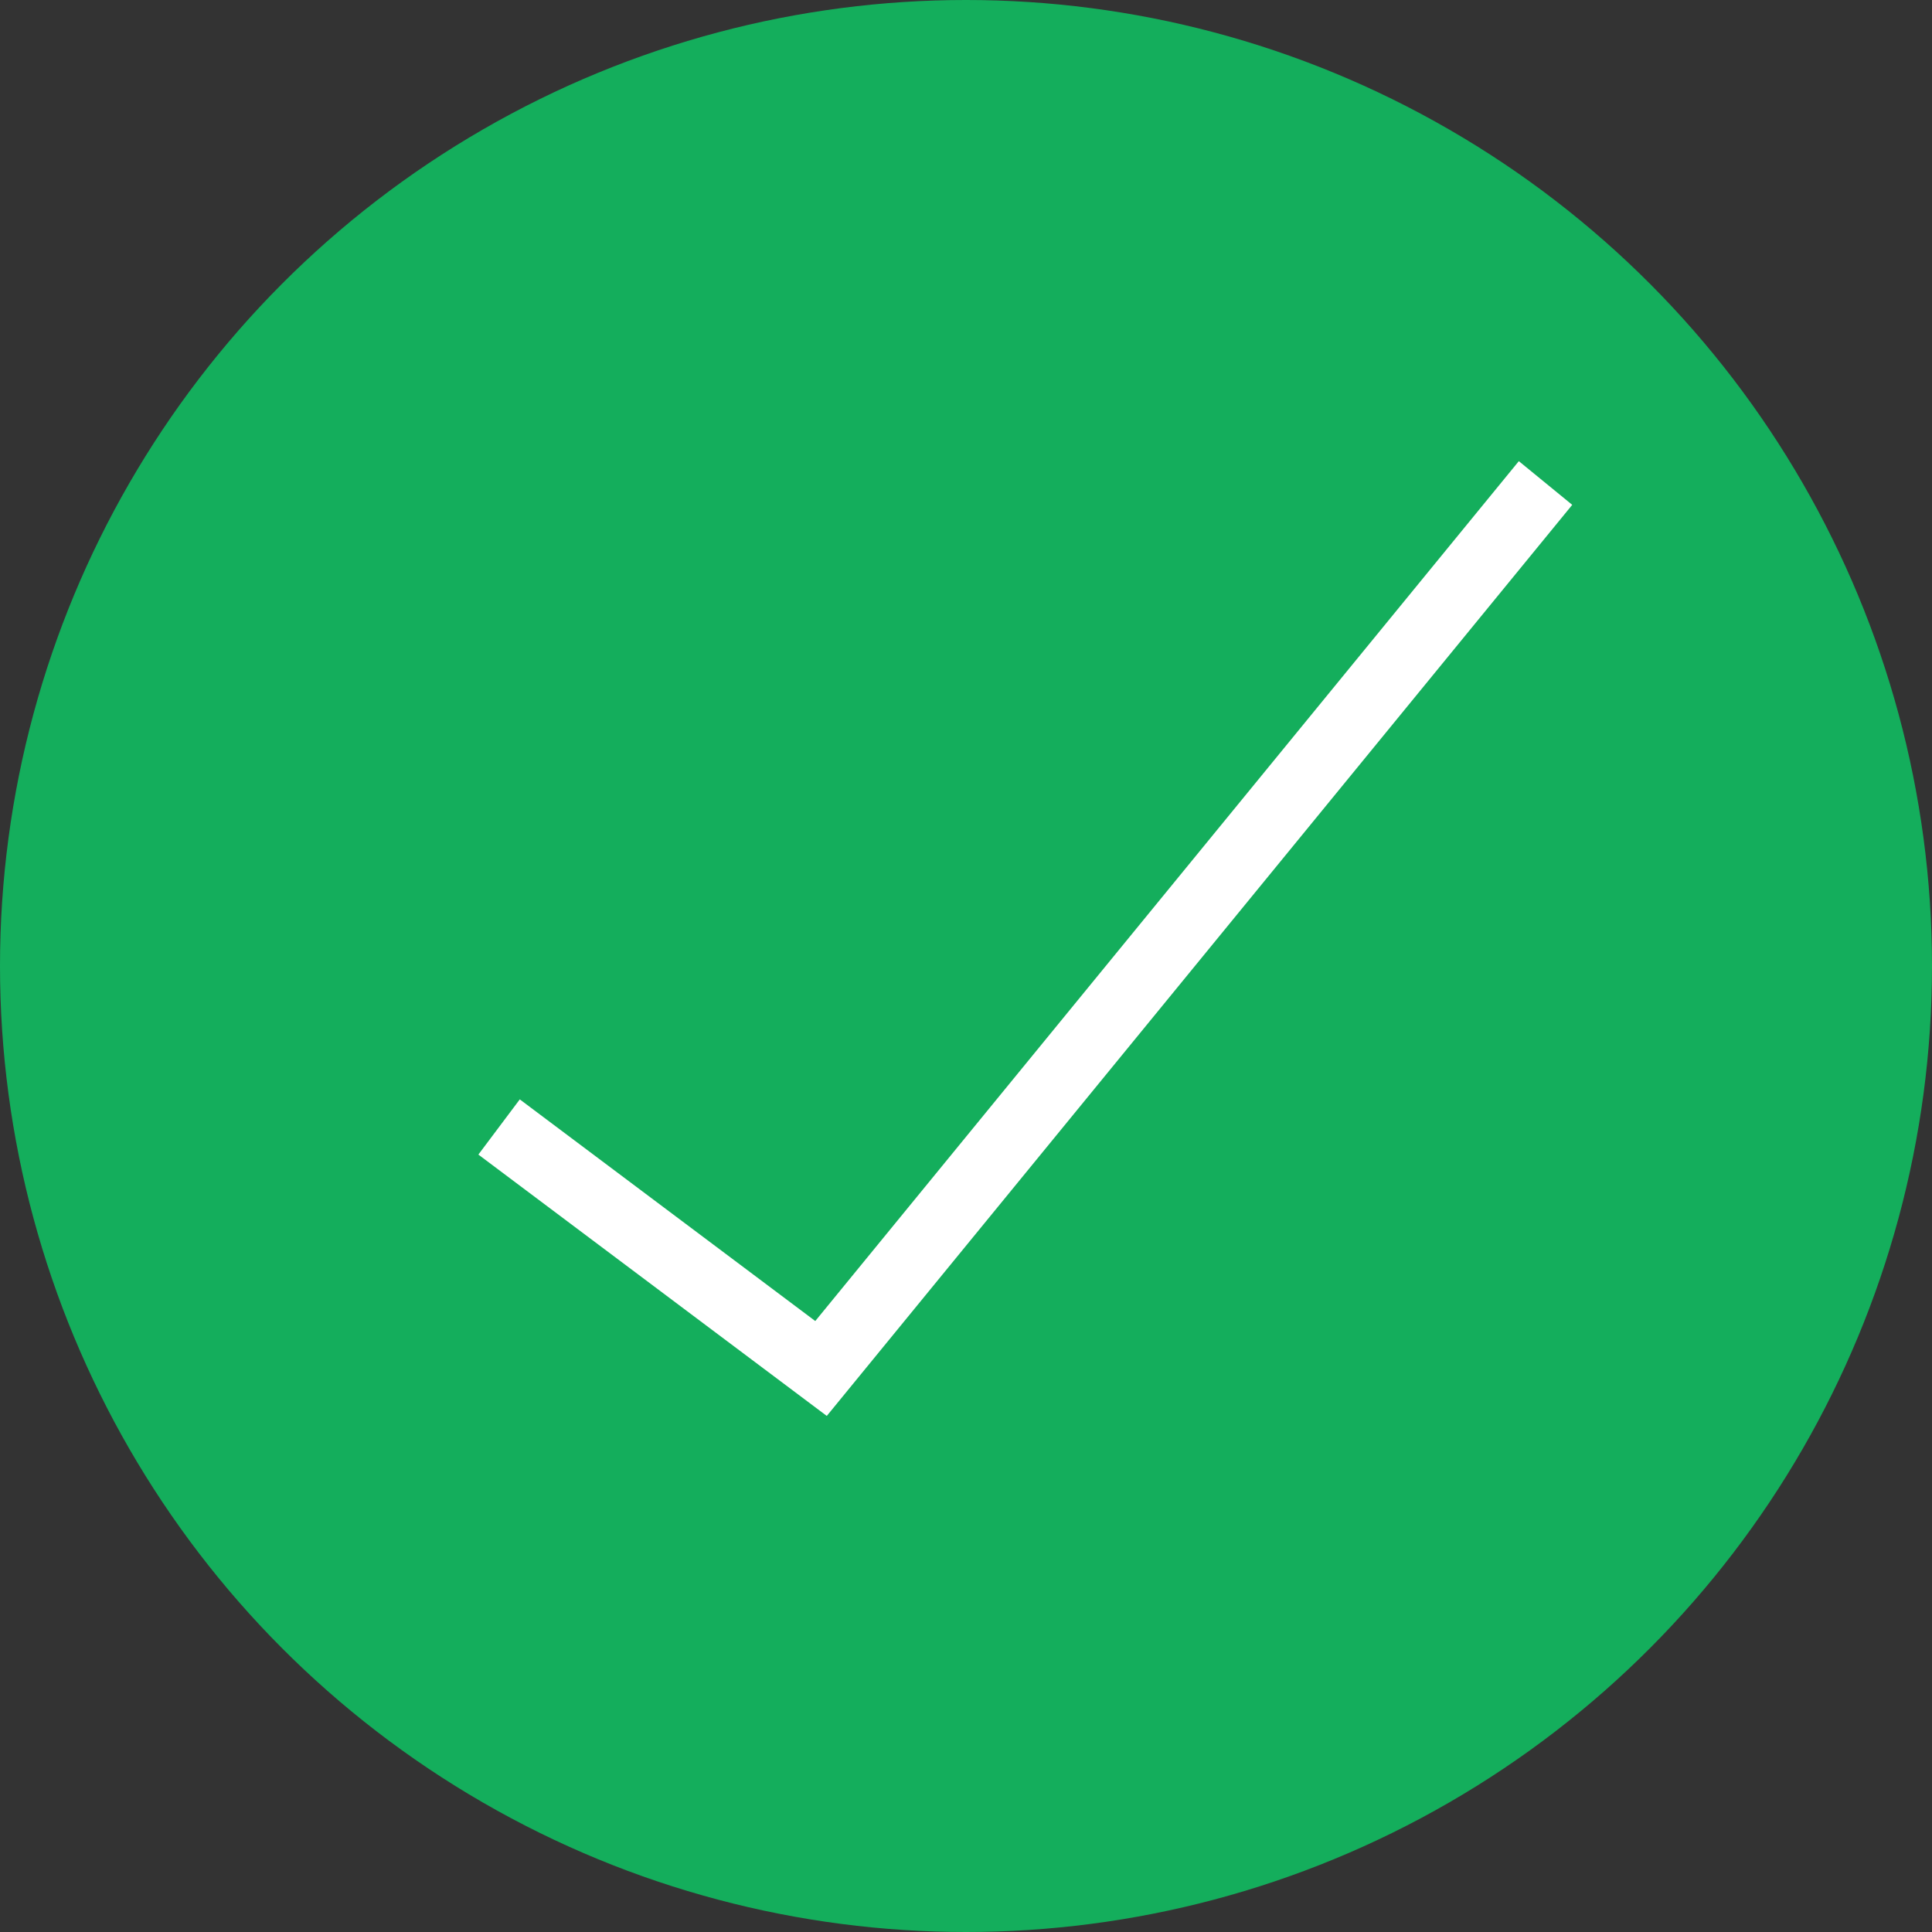 <svg width="28" height="28" viewBox="0 0 28 28" fill="none" xmlns="http://www.w3.org/2000/svg">
<rect x="0" y="0" width="28" height="28" fill="#333333" stroke="none"/>
<circle cx="14" cy="14" r="14" fill="#14AE5C"/>
<path d="M7.233 16.333L11.899 19.833L22.399 7" stroke="white"/>
</svg>
